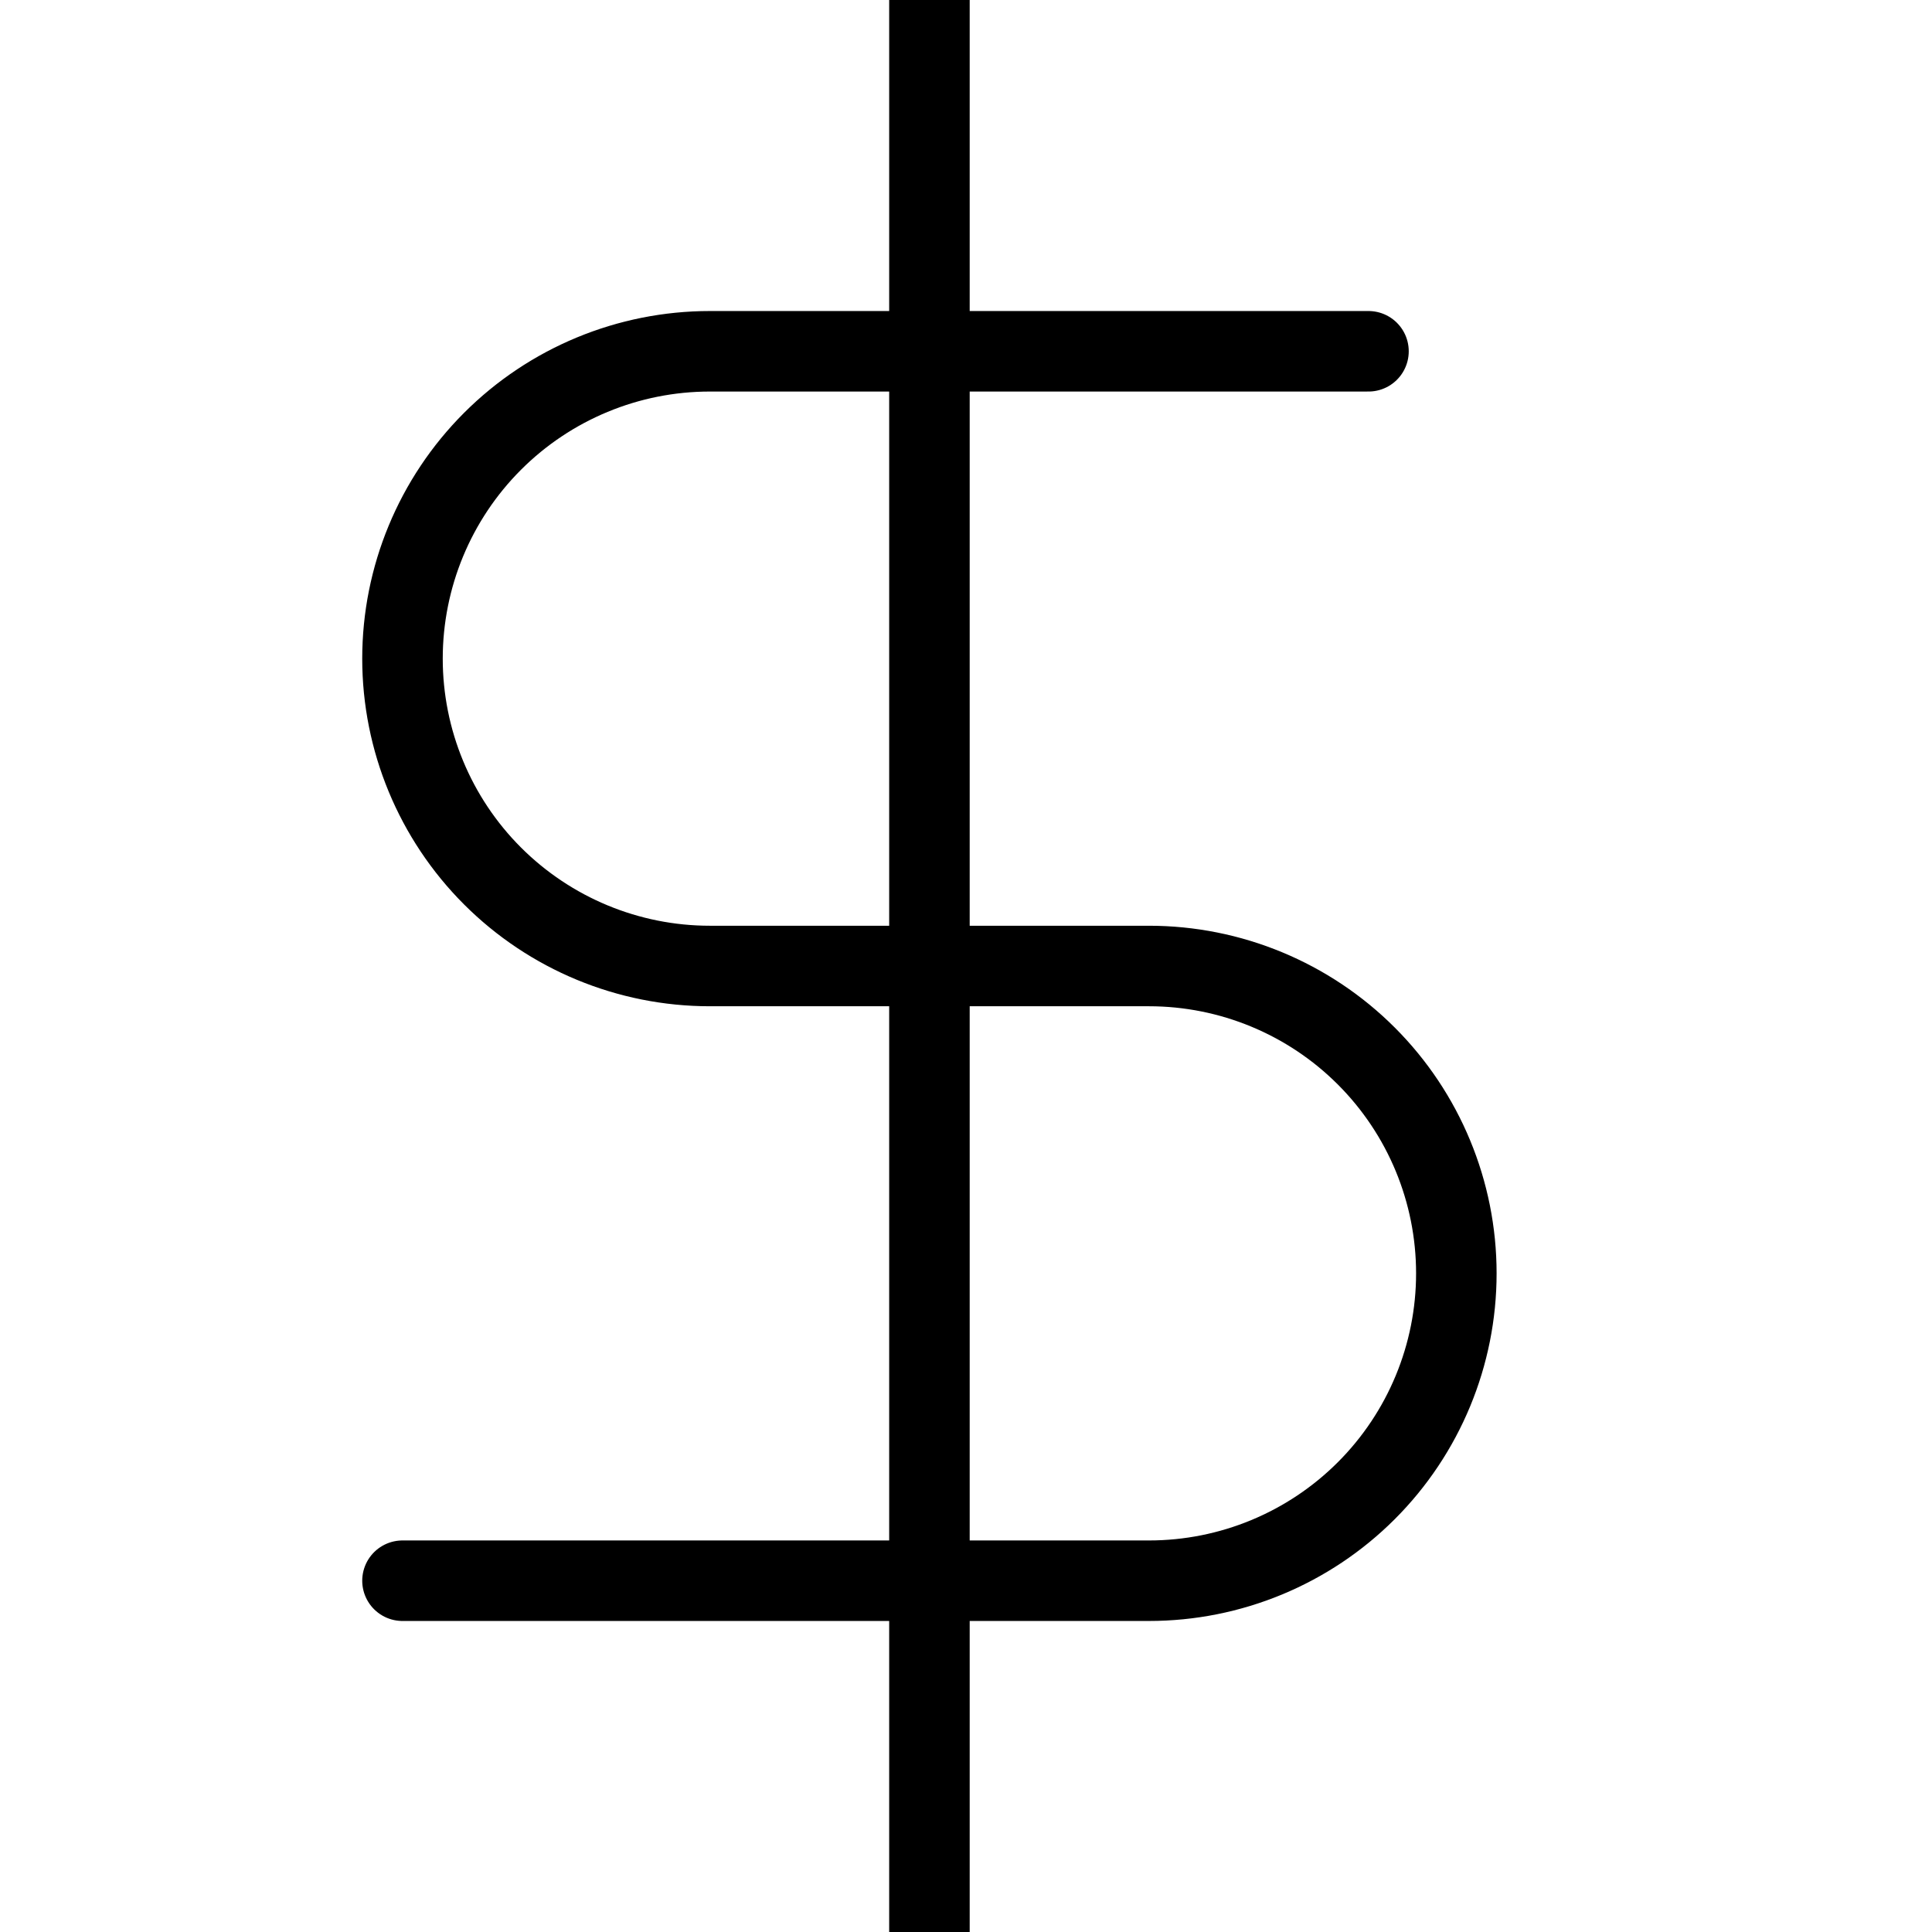 <svg width="40" height="40" viewBox="0 0 40 40" fill="none" xmlns="http://www.w3.org/2000/svg">
<g clip-path="url(#clip0)">
<path d="M19.243 0V40" stroke="currentColor" stroke-width="1.667" stroke-linecap="round" stroke-linejoin="round"/>
<path d="M28.333 7.273H14.697C13.009 7.273 11.391 7.943 10.197 9.137C9.004 10.33 8.333 11.949 8.333 13.636C8.333 15.324 9.004 16.943 10.197 18.136C11.391 19.329 13.009 20 14.697 20H23.788C25.476 20 27.094 20.67 28.288 21.864C29.481 23.057 30.152 24.676 30.152 26.364C30.152 28.051 29.481 29.67 28.288 30.863C27.094 32.057 25.476 32.727 23.788 32.727H8.333" stroke="currentColor" stroke-width="1.667" stroke-linecap="round" stroke-linejoin="round"/>
</g>
<defs>
<clipPath id="clip0">
<rect width="40" height="40" fill="white"/>
</clipPath>
</defs>
</svg>
